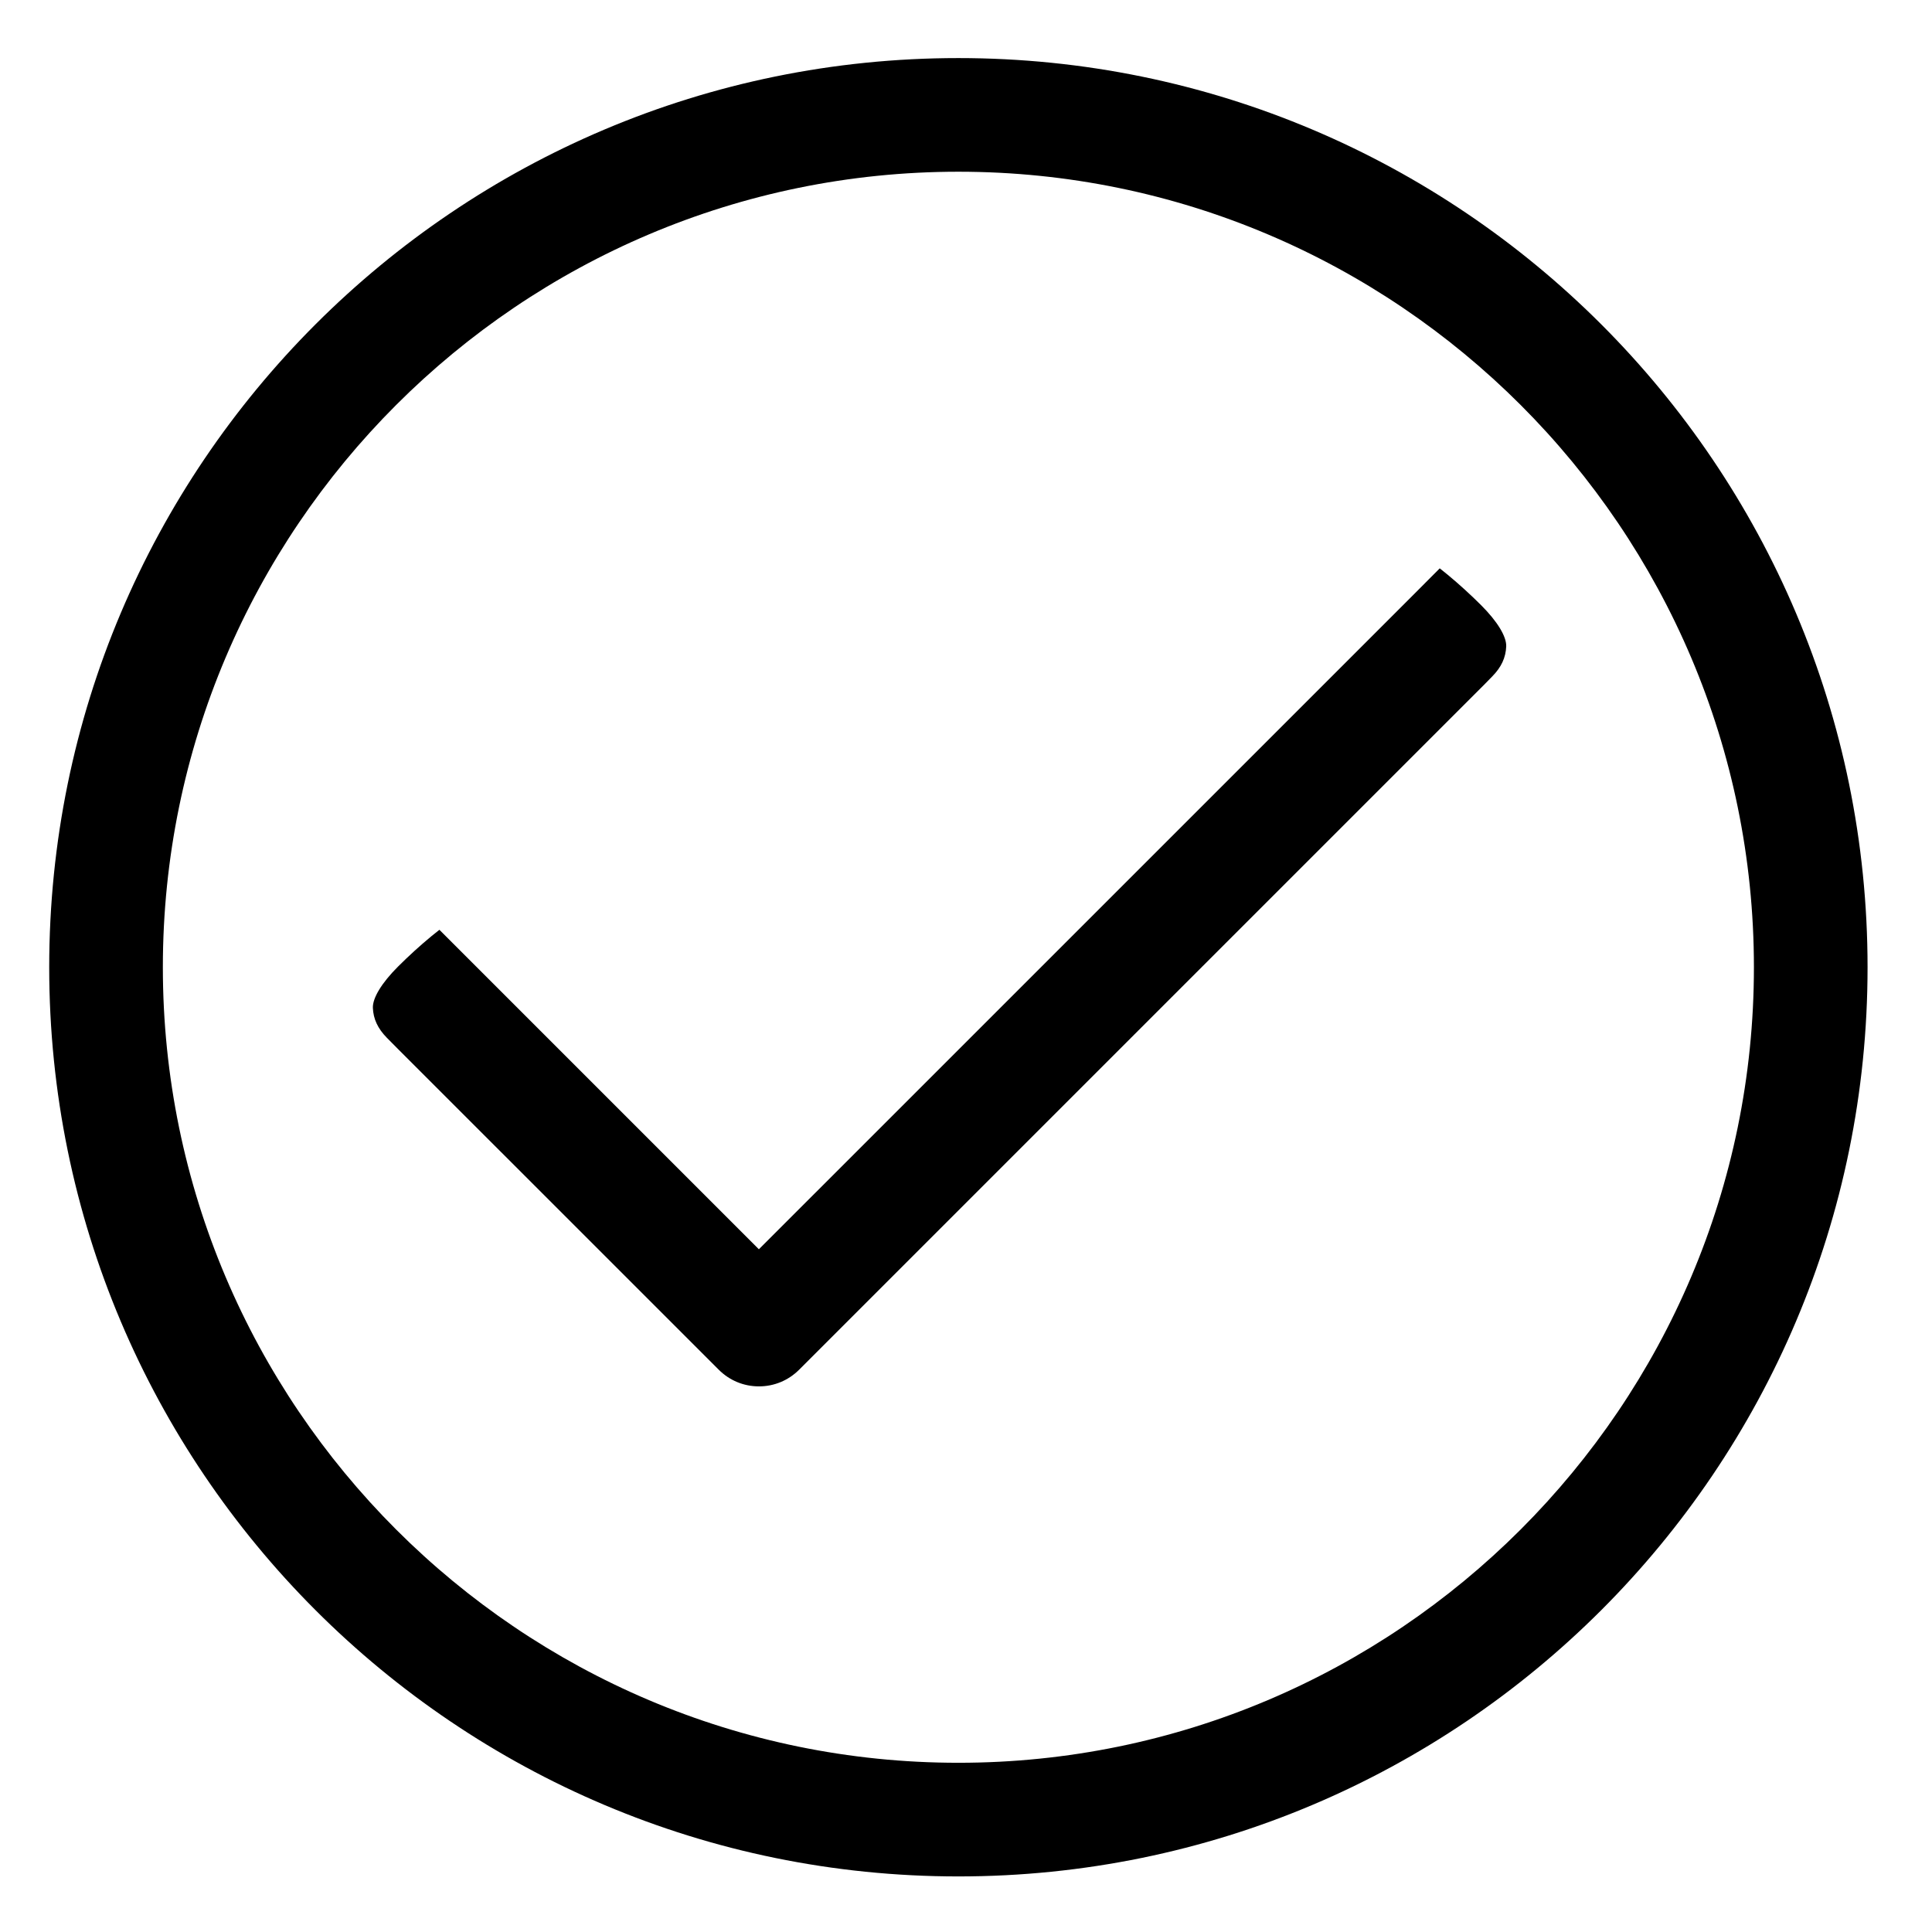 <?xml version="1.0" encoding="iso-8859-1"?>
<!-- Generator: Adobe Illustrator 17.1.0, SVG Export Plug-In . SVG Version: 6.00 Build 0)  -->
<!DOCTYPE svg PUBLIC "-//W3C//DTD SVG 1.1//EN" "http://www.w3.org/Graphics/SVG/1.1/DTD/svg11.dtd">
<svg version="1.1" xmlns="http://www.w3.org/2000/svg" xmlns:xlink="http://www.w3.org/1999/xlink" x="0px" y="0px"
	 viewBox="0 0 34 34" style="enable-background:new 0 0 34 34;" xml:space="preserve">
<g id="BLOCKS" style="display:none;">
	<rect x="0.027" y="0.022" style="display:inline;fill:#CCCACB;" width="34" height="34"/>
</g>
<g id="INNER_GUDIES">
</g>
<g id="MAIN_GUIDES">
</g>
<g id="ICONS">
	<g>
		<path d="M6.999,18.456l5.65,5.649c0.189,0.189,0.44,0.293,0.707,0.293s0.518-0.104,0.707-0.293l12.07-12.07l0.127-0.13
			c0.161-0.163,0.239-0.332,0.247-0.53c0.006-0.173-0.155-0.438-0.442-0.725c-0.187-0.187-0.386-0.368-0.59-0.537
			c-0.05-0.041-0.096-0.078-0.138-0.111L24.841,10.5L13.709,21.631l-0.354,0.354l-0.354-0.354l-4.784-4.784l-0.484-0.484
			c-0.042,0.033-0.089,0.07-0.14,0.112c-0.202,0.167-0.401,0.348-0.589,0.536c-0.287,0.287-0.448,0.552-0.442,0.726
			c0.008,0.195,0.086,0.363,0.246,0.526L6.999,18.456z"/>
		<path d="M16.866,3.022c7.72,0,14,6.28,14,14s-6.28,14-14,14s-14-6.28-14-14S9.147,3.022,16.866,3.022 M16.866,1.022
			c-8.837,0-16,7.163-16,16s7.163,16,16,16c8.837,0,16-7.163,16-16S25.703,1.022,16.866,1.022L16.866,1.022z"/>
	</g>
</g>
<g id="TITLES">
</g>
</svg>
